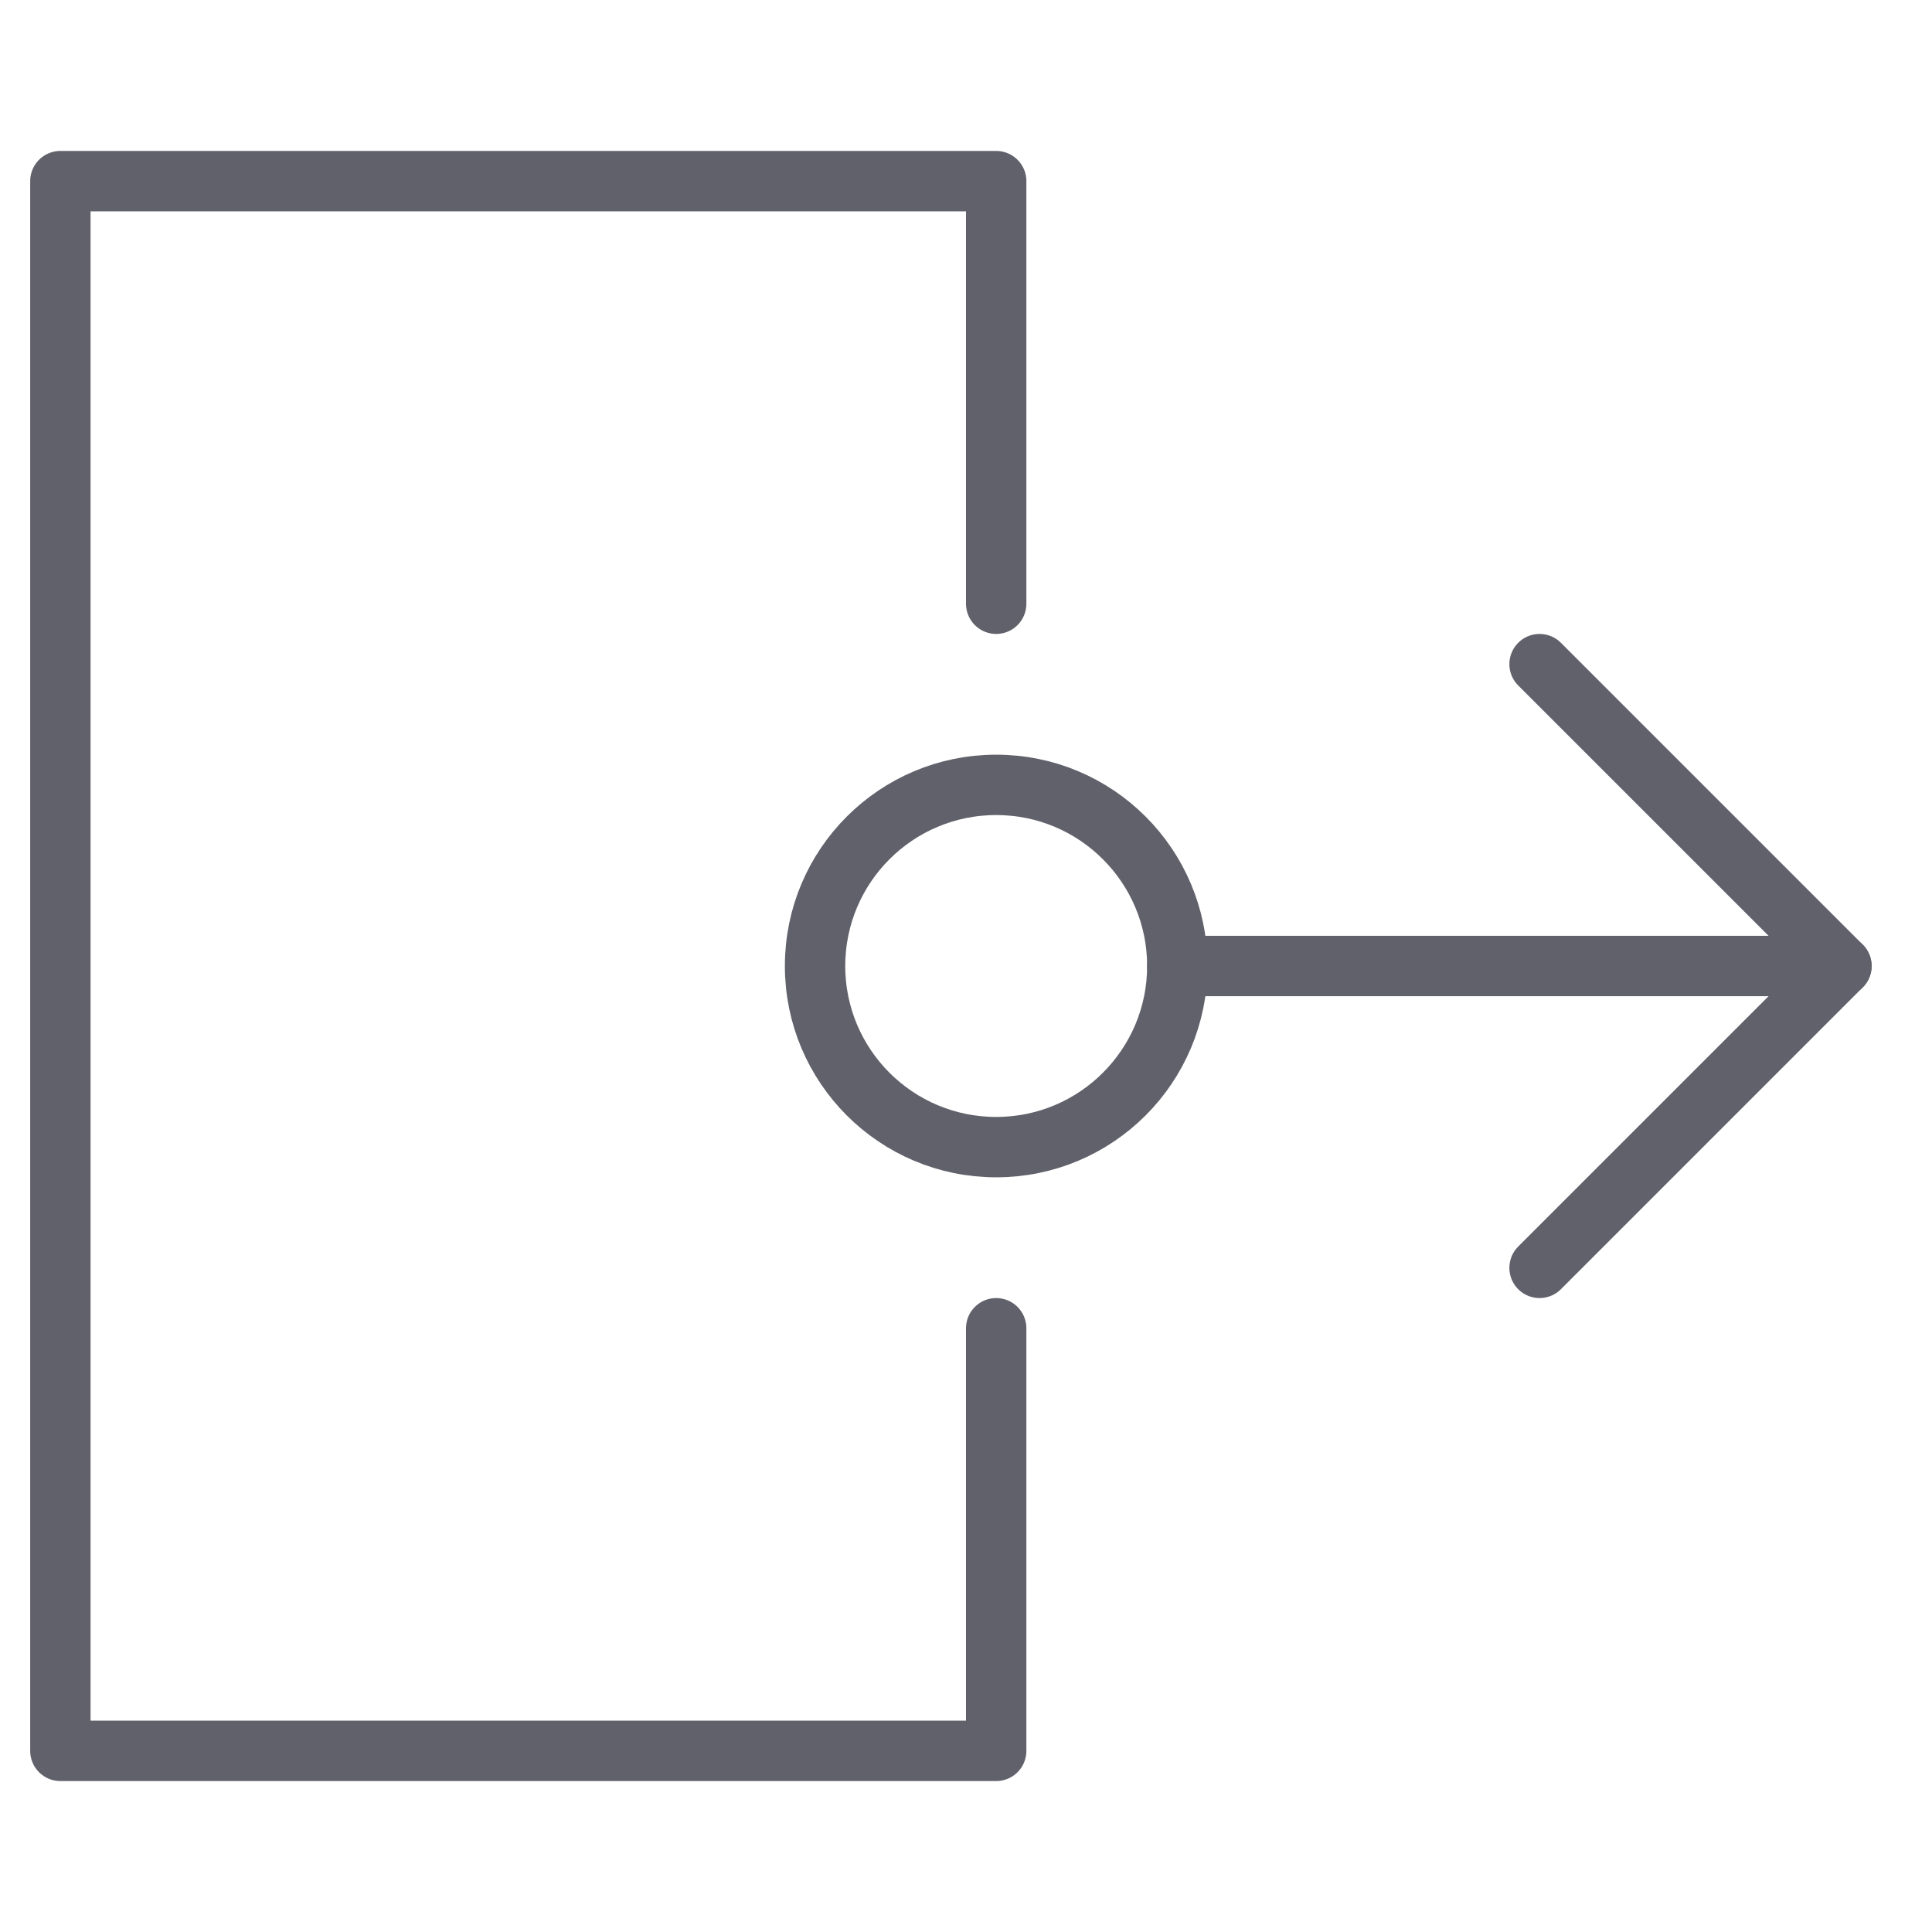 <svg xmlns="http://www.w3.org/2000/svg" height="64" width="64" viewBox="0 0 64 64"><title>prototype 2</title><g stroke-linecap="round" fill="#61616b" stroke-linejoin="round" class="nc-icon-wrapper"><polyline points="33 20 33 6 2 6 2 58 33 58 33 44" fill="none" stroke="#61616b" stroke-width="2"></polyline> <circle cx="33" cy="32" r="6" fill="none" stroke="#61616b" stroke-width="2" data-color="color-2"></circle> <line x1="39" y1="32" x2="61" y2="32" fill="none" stroke="#61616b" stroke-width="2" data-cap="butt" data-color="color-2"></line> <polyline points="51 22 61 32 51 42" fill="none" stroke="#61616b" stroke-width="2" data-color="color-2"></polyline></g></svg>